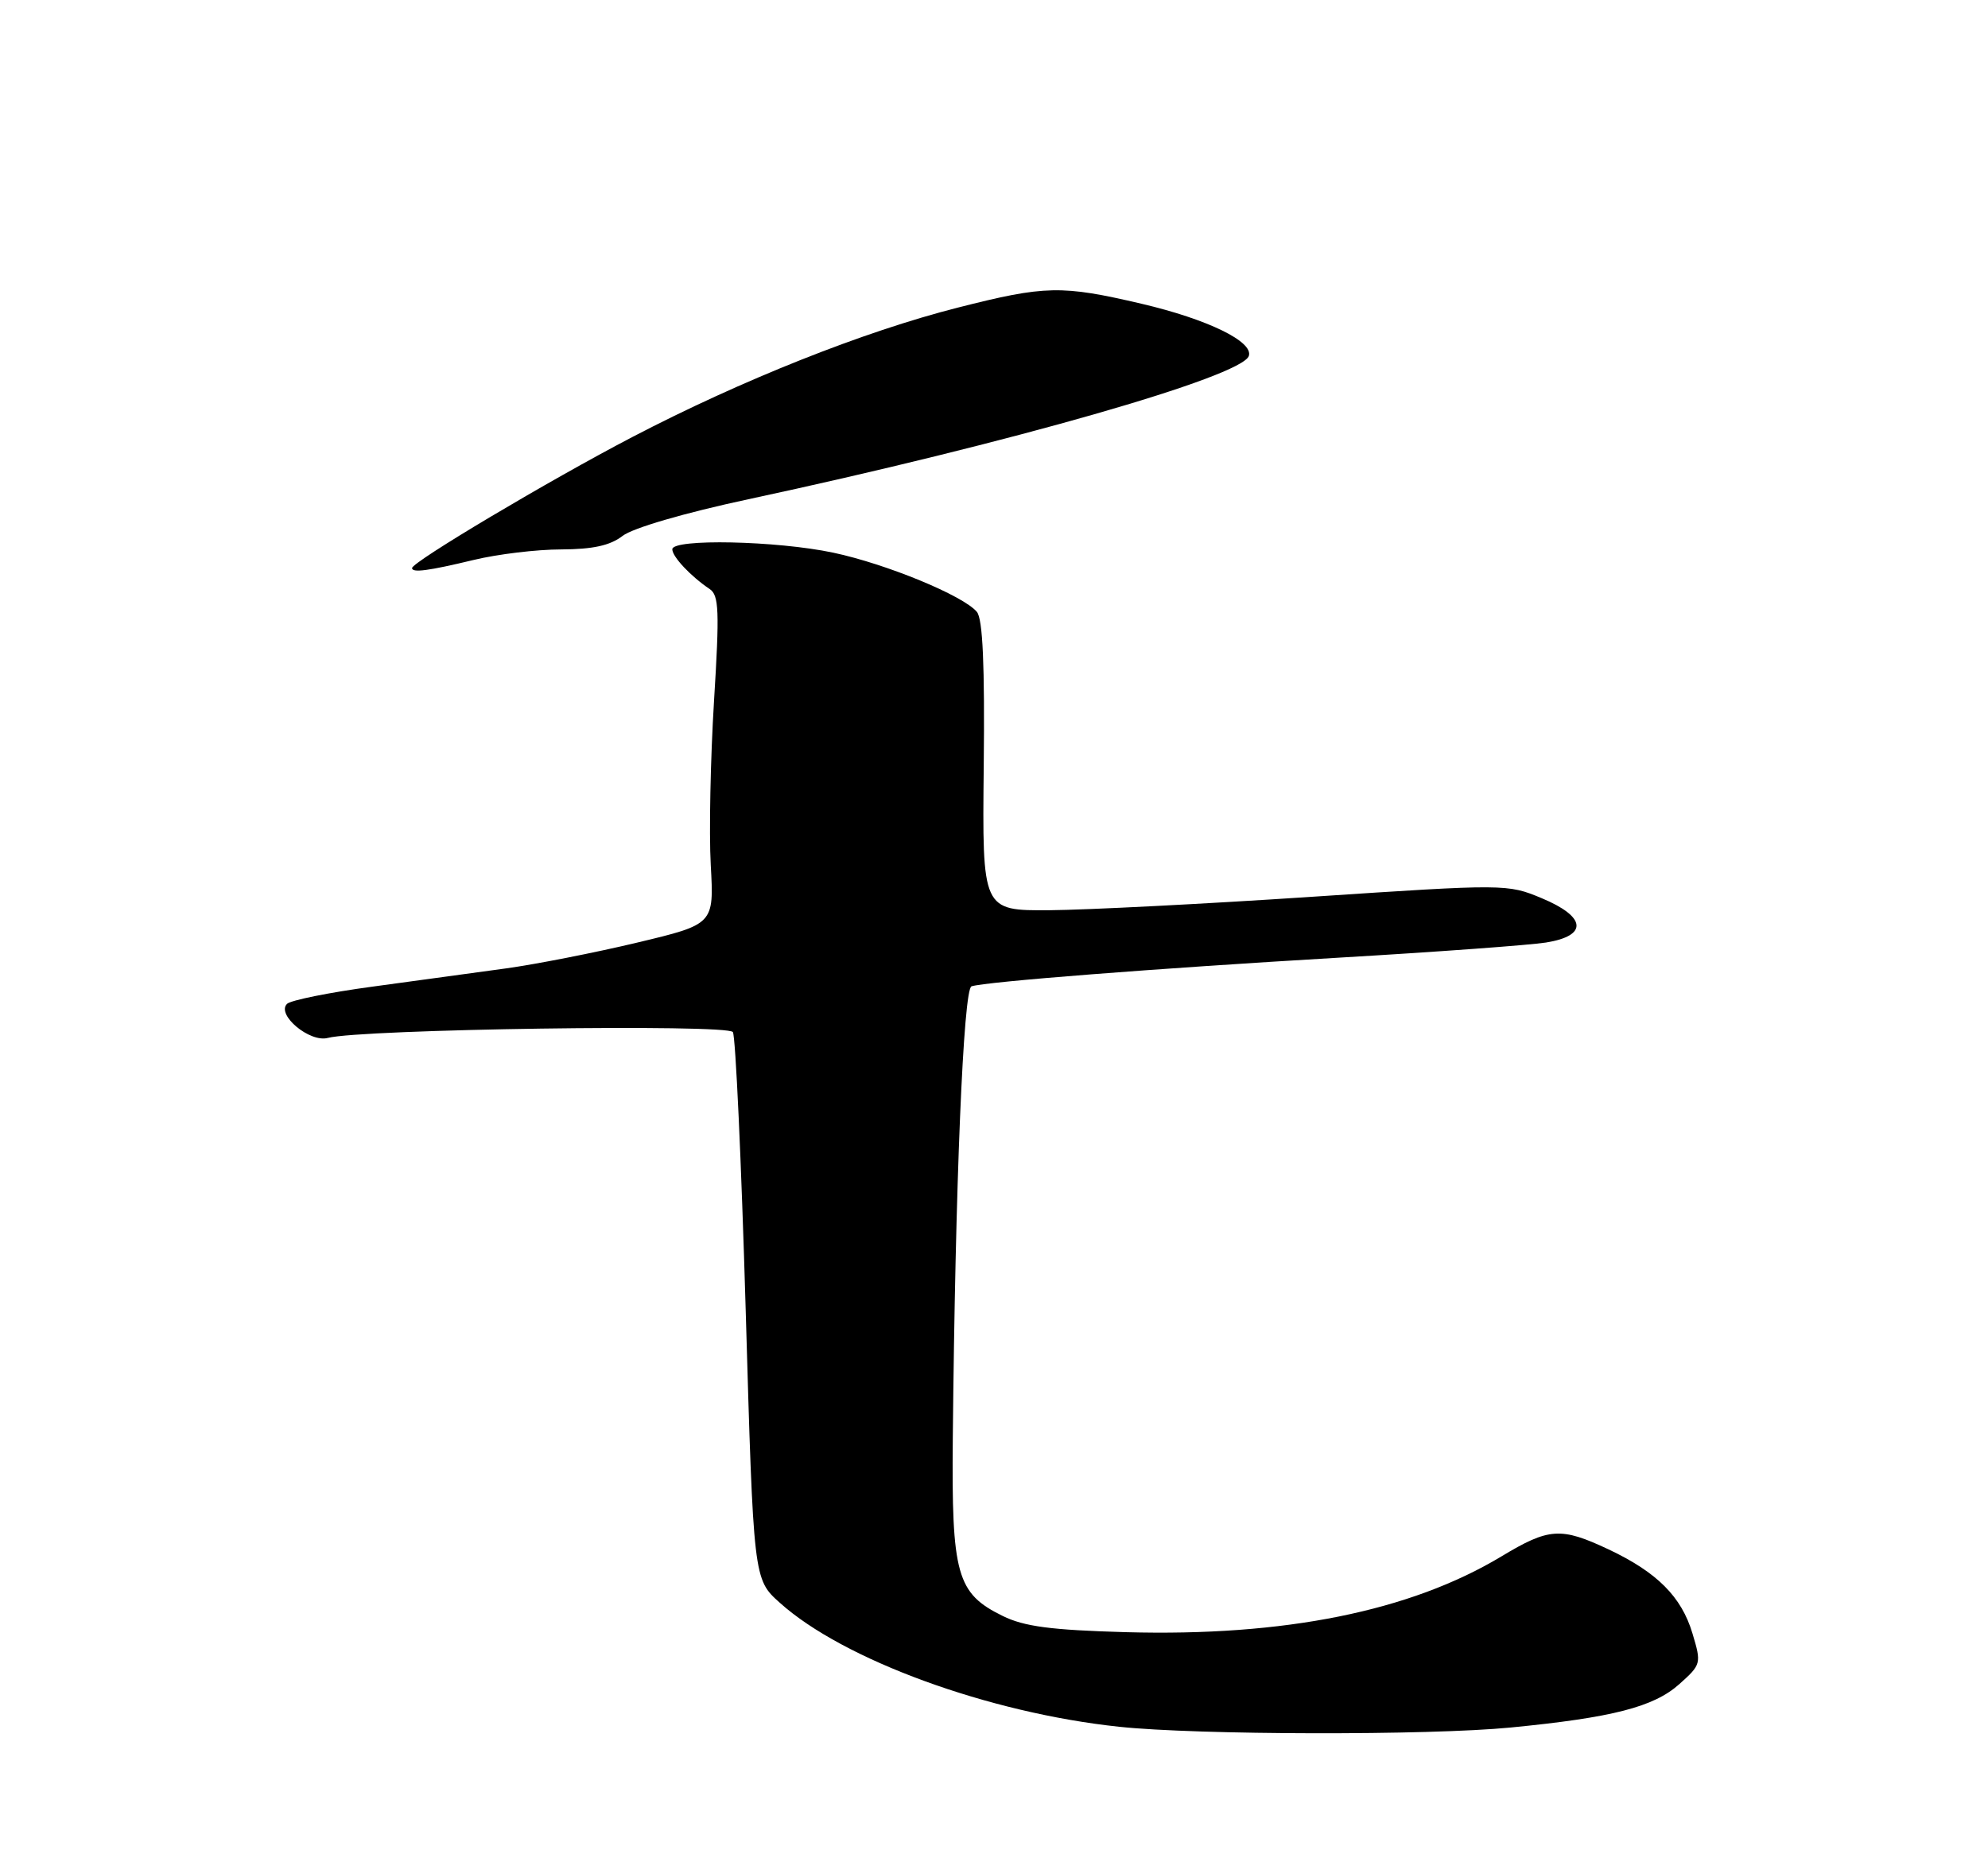 <?xml version="1.0" encoding="UTF-8" standalone="no"?>
<!DOCTYPE svg PUBLIC "-//W3C//DTD SVG 1.1//EN" "http://www.w3.org/Graphics/SVG/1.1/DTD/svg11.dtd" >
<svg xmlns="http://www.w3.org/2000/svg" xmlns:xlink="http://www.w3.org/1999/xlink" version="1.1" viewBox="0 0 275 256">
 <g >
 <path fill="currentColor"
d=" M 209.00 239.02 C 223.05 237.65 228.77 236.18 232.30 233.02 C 235.33 230.31 235.37 230.17 234.12 226.01 C 232.60 220.92 229.22 217.54 222.50 214.37 C 215.91 211.27 214.27 211.38 207.69 215.35 C 195.08 222.93 177.70 226.44 155.72 225.83 C 145.40 225.54 141.67 225.05 138.71 223.59 C 132.34 220.47 131.62 217.89 131.80 199.00 C 132.14 163.91 133.26 136.84 134.39 136.47 C 136.35 135.83 159.80 134.00 185.11 132.51 C 198.64 131.72 211.58 130.77 213.86 130.41 C 219.71 129.47 219.45 126.85 213.25 124.27 C 208.55 122.31 208.23 122.30 181.50 124.08 C 166.65 125.07 150.31 125.90 145.19 125.94 C 135.87 126.00 135.87 126.00 136.08 106.03 C 136.23 92.05 135.95 85.64 135.13 84.66 C 133.27 82.42 122.62 78.03 115.27 76.47 C 107.44 74.81 93.00 74.51 93.00 76.00 C 93.00 77.03 95.56 79.75 98.17 81.50 C 99.46 82.36 99.54 84.55 98.77 97.00 C 98.28 104.97 98.07 115.19 98.32 119.69 C 98.77 127.88 98.77 127.88 88.14 130.42 C 82.29 131.82 74.12 133.42 70.00 133.99 C 65.88 134.56 57.57 135.69 51.55 136.51 C 45.53 137.32 40.20 138.40 39.70 138.90 C 38.20 140.40 42.84 144.28 45.34 143.61 C 49.91 142.39 100.67 141.66 101.38 142.80 C 101.75 143.41 102.55 160.69 103.15 181.20 C 104.23 218.50 104.23 218.50 107.87 221.76 C 116.65 229.66 136.78 237.01 154.82 238.92 C 165.64 240.07 197.69 240.13 209.00 239.02 Z  M 65.50 77.48 C 68.80 76.68 74.25 76.02 77.62 76.02 C 82.02 76.00 84.40 75.48 86.12 74.15 C 87.52 73.06 94.68 70.97 103.50 69.08 C 139.63 61.33 171.79 52.12 172.75 49.25 C 173.41 47.27 167.07 44.18 157.92 42.03 C 146.85 39.44 144.61 39.48 132.50 42.56 C 119.50 45.86 102.51 52.62 87.43 60.49 C 75.91 66.50 57.00 77.76 57.00 78.60 C 57.00 79.28 59.28 78.98 65.50 77.48 Z "/>
</g>
</svg>